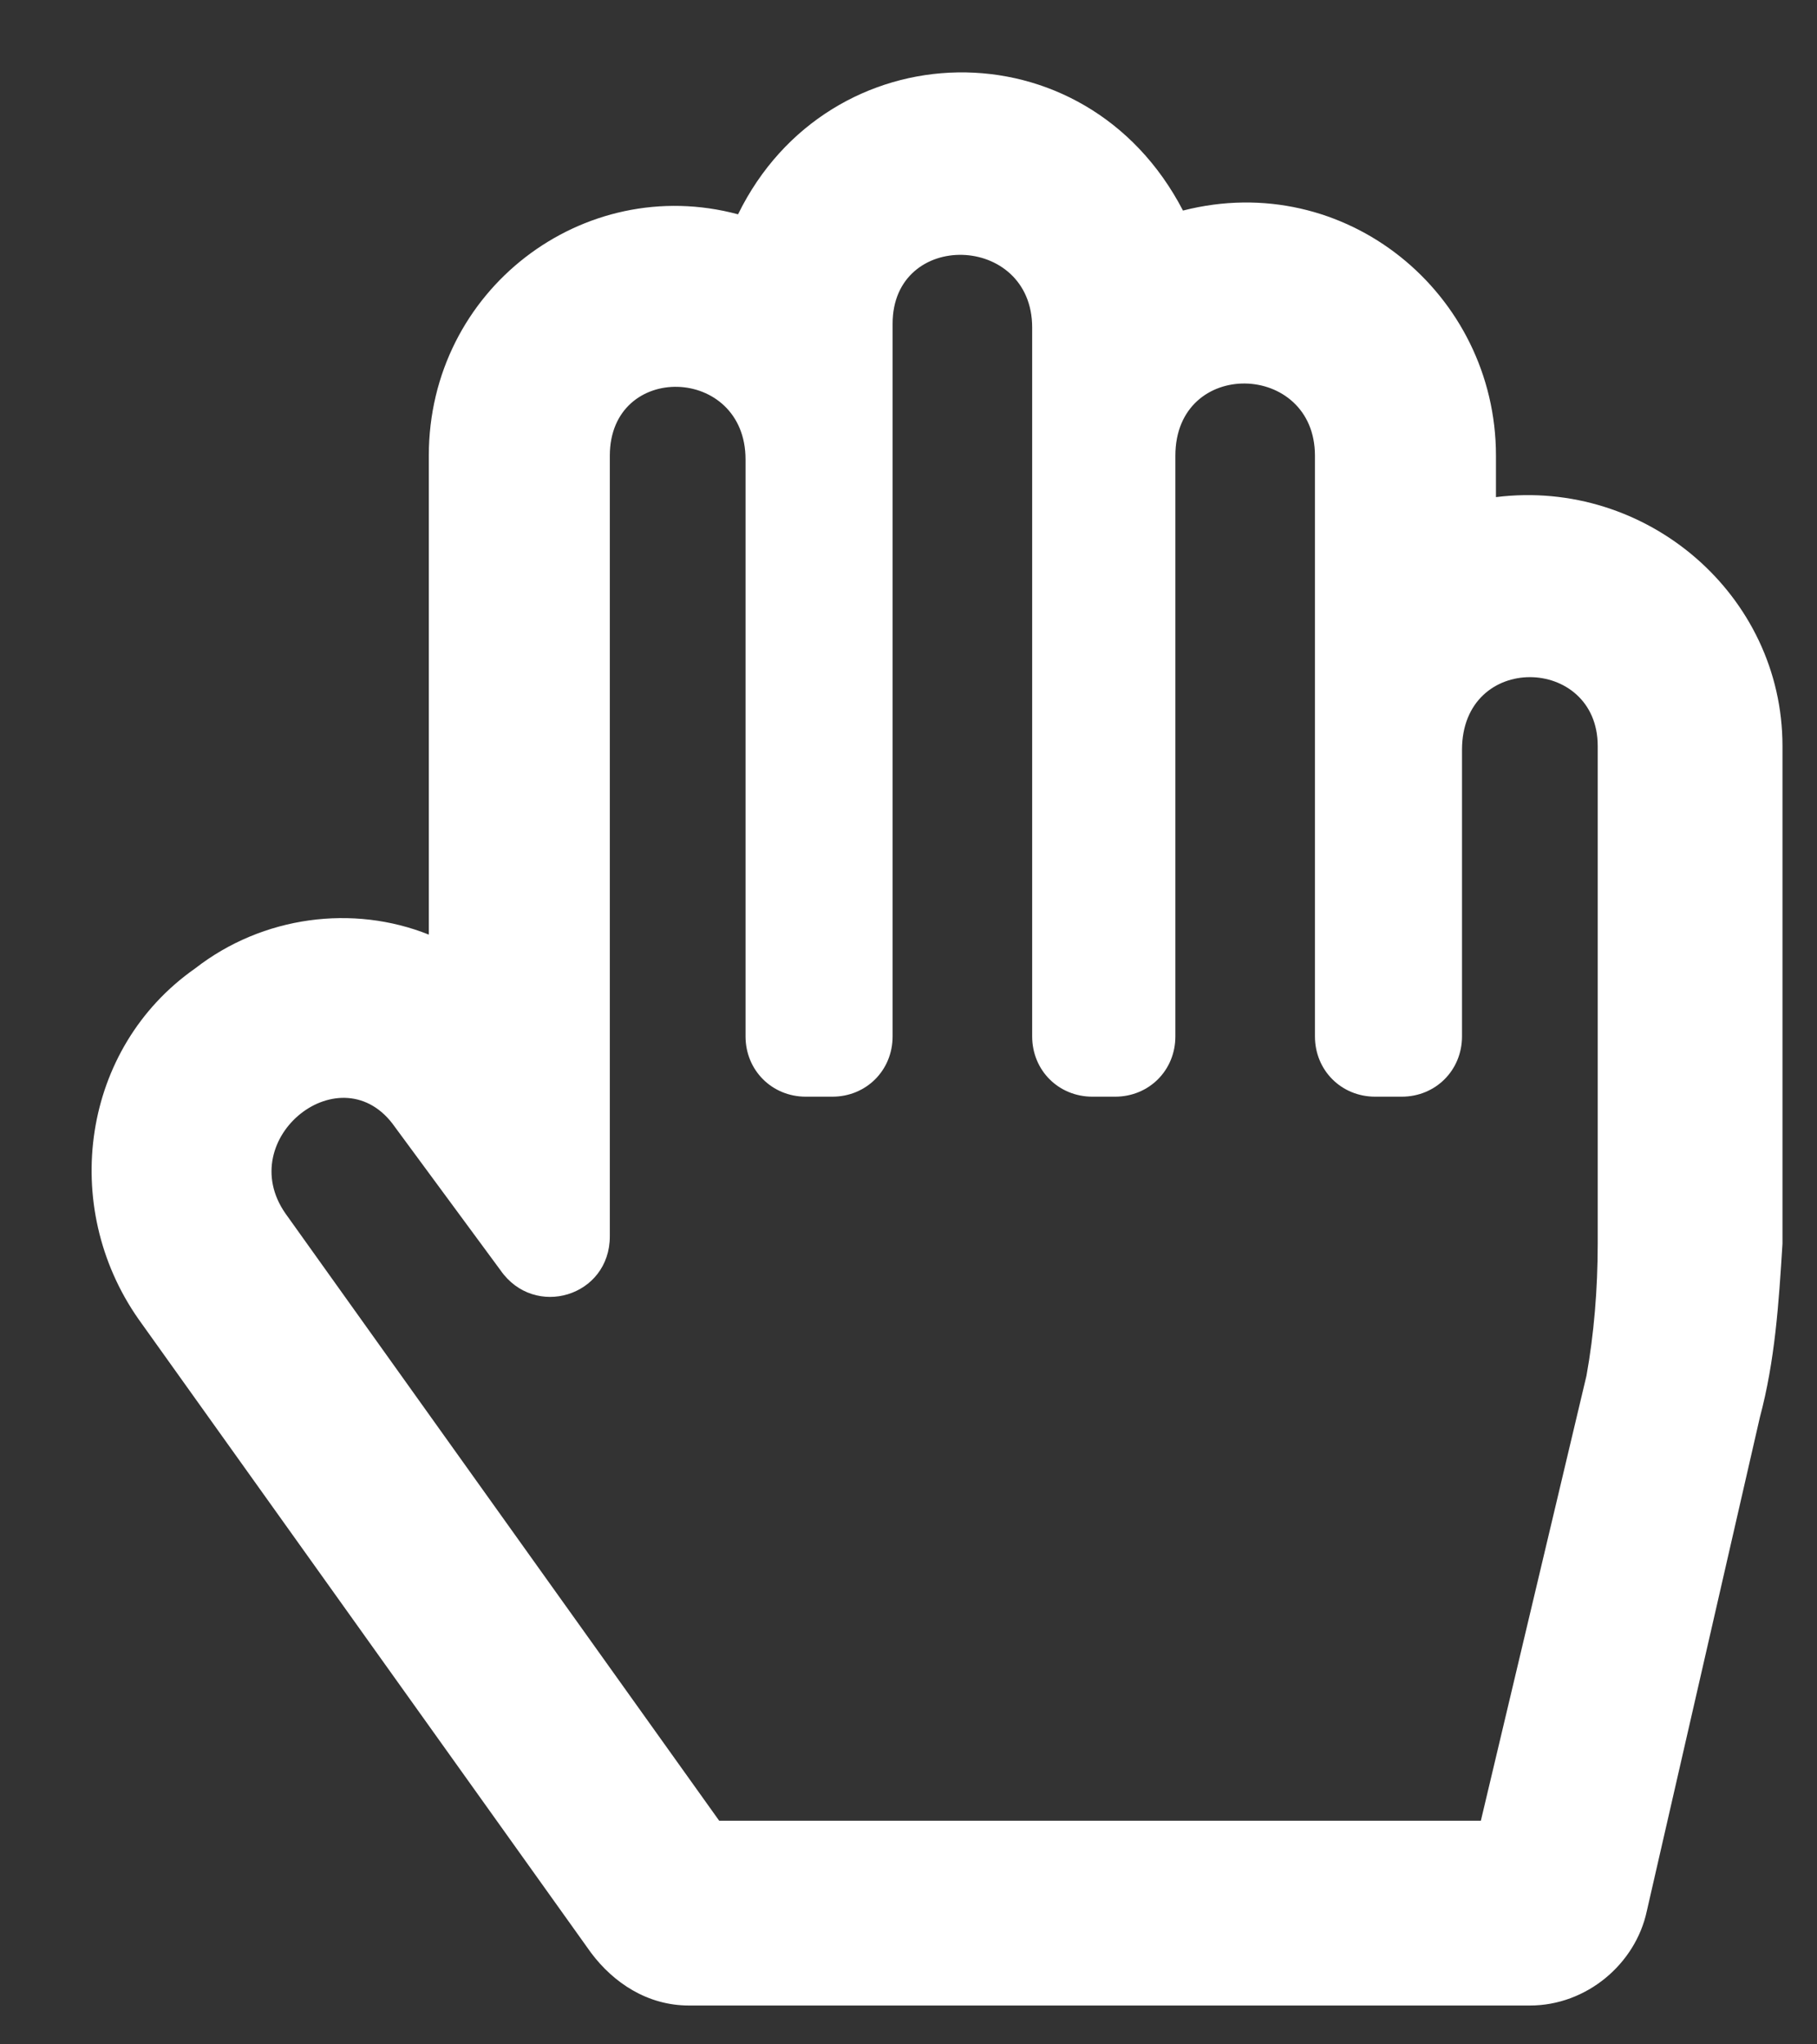 <svg width="16" height="18" viewBox="0 0 16 18" fill="none" xmlns="http://www.w3.org/2000/svg">
<rect x="0" y="0" width="16" height="18" fill="#333333" stroke="none"/>
<path d="M13.173 4.377C14.501 4.211 15.696 5.24 15.696 6.568V10.951C15.663 11.482 15.63 11.98 15.497 12.479L14.501 16.828C14.401 17.293 13.97 17.658 13.472 17.658H6.067C5.702 17.658 5.403 17.459 5.204 17.193L1.22 11.615C0.522 10.619 0.721 9.225 1.718 8.527C2.315 8.062 3.112 7.963 3.776 8.229V4.012C3.776 2.551 5.138 1.521 6.499 1.887C7.296 0.26 9.554 0.193 10.417 1.854C11.845 1.488 13.173 2.584 13.173 4.012V4.377ZM14.069 10.951V6.568C14.069 5.771 12.874 5.738 12.874 6.602V9.125C12.874 9.424 12.641 9.656 12.343 9.656H12.11C11.811 9.656 11.579 9.424 11.579 9.125V4.012C11.579 3.182 10.35 3.148 10.35 4.012V9.125C10.35 9.424 10.118 9.656 9.819 9.656H9.62C9.321 9.656 9.089 9.424 9.089 9.125V2.883C9.089 2.053 7.86 2.02 7.86 2.85V9.125C7.86 9.424 7.628 9.656 7.329 9.656H7.096C6.798 9.656 6.565 9.424 6.565 9.125V4.045C6.565 3.215 5.37 3.182 5.37 4.012V10.885C5.37 11.416 4.706 11.615 4.407 11.184L3.477 9.922C3.013 9.258 2.05 10.021 2.514 10.685L6.333 16.031H13.04L13.97 12.113C14.036 11.748 14.069 11.35 14.069 10.951Z" fill="white"/>
</svg>
